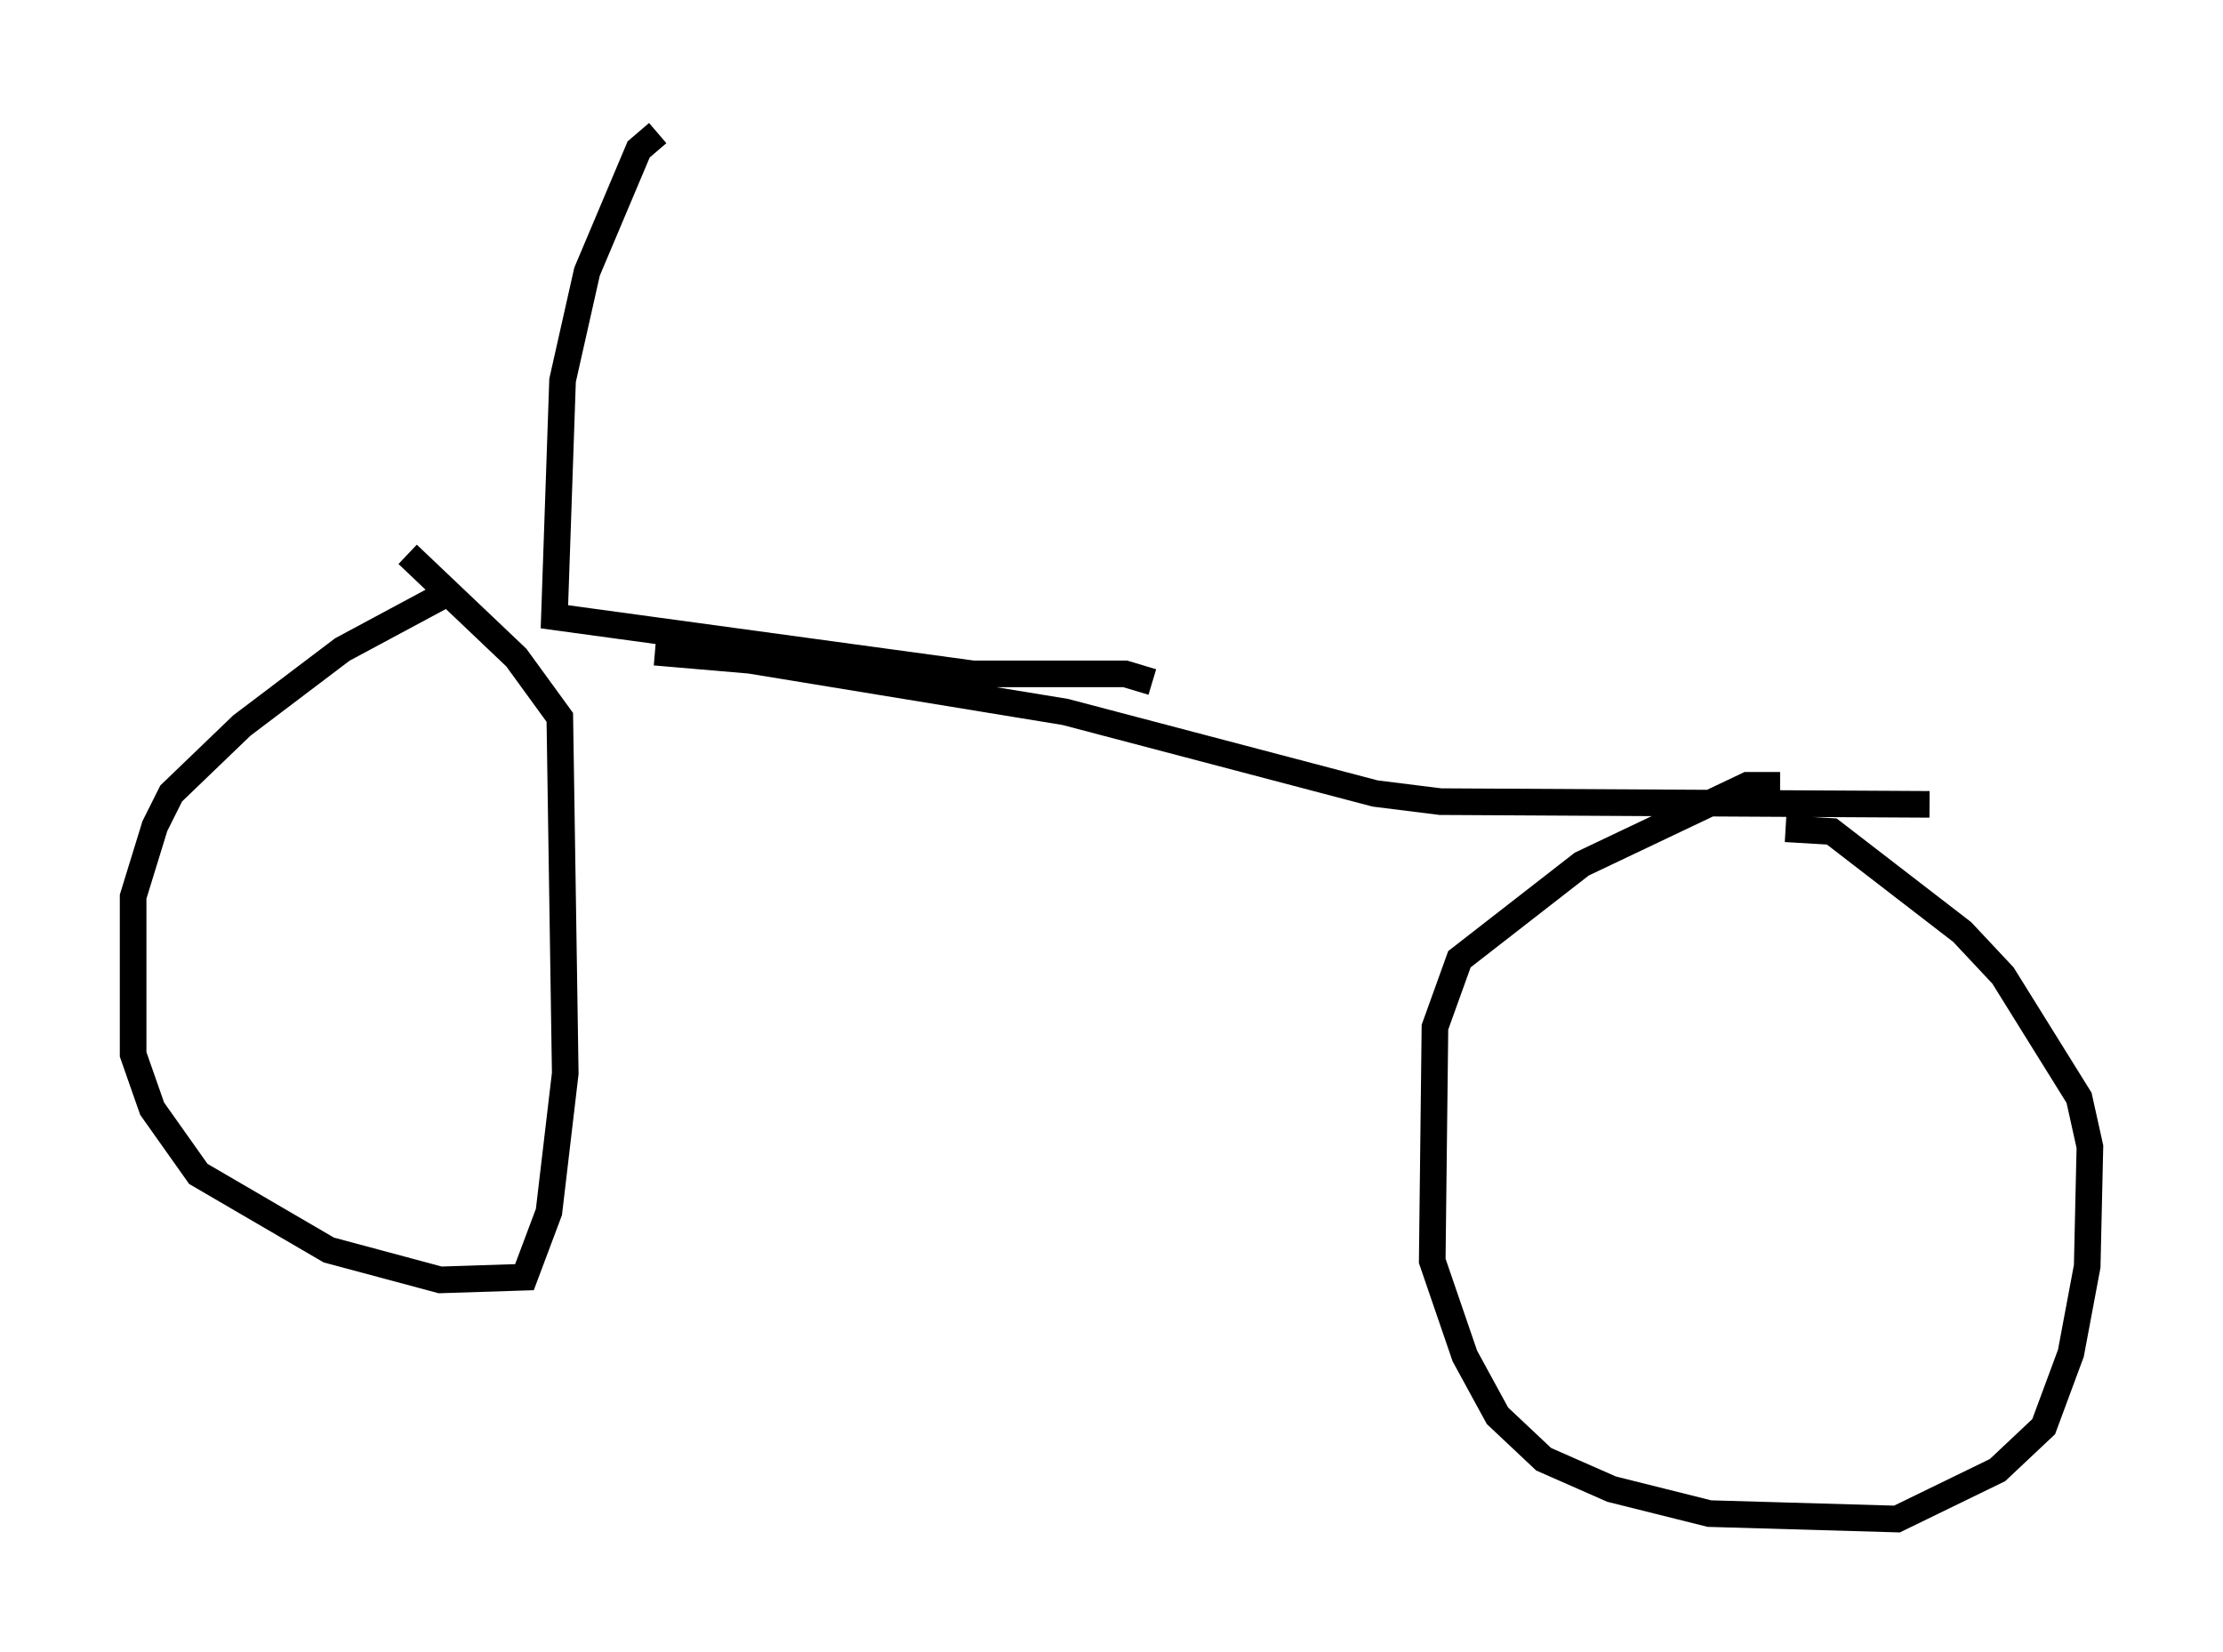 <?xml version="1.0" encoding="utf-8" ?>
<svg baseProfile="full" height="62.063" version="1.1" width="83.501" xmlns="http://www.w3.org/2000/svg" xmlns:ev="http://www.w3.org/2001/xml-events" xmlns:xlink="http://www.w3.org/1999/xlink"><defs /><rect fill="white" height="62.063" width="83.501" x="0" y="0" /><path d="M16.127, 22.661 m8.473, 1.838 l3.573, 0.306 11.842, 1.94 l11.638, 3.063 2.45, 0.306 l18.375, 0.102 m-55.432, -8.065 l-4.185, 2.246 -3.777, 2.858 l-2.654, 2.552 -0.613, 1.225 l-0.817, 2.654 0.0, 5.921 l0.715, 2.042 1.735, 2.45 l4.9, 2.858 4.185, 1.123 l3.165, -0.102 0.919, -2.45 l0.613, -5.206 -0.204, -13.373 l-1.633, -2.246 -4.083, -3.879 m51.553, 8.677 l-1.225, 0.0 -6.227, 2.96 l-4.594, 3.573 -0.919, 2.552 l-0.102, 8.779 1.225, 3.573 l1.225, 2.246 1.735, 1.633 l2.552, 1.123 3.675, 0.919 l7.044, 0.204 3.777, -1.838 l1.735, -1.633 1.021, -2.756 l0.613, -3.267 0.102, -4.492 l-0.408, -1.838 -2.858, -4.594 l-1.531, -1.633 -4.9, -3.777 l-1.735, -0.102 m-42.365, -26.134 l-0.715, 0.613 -1.94, 4.594 l-0.919, 4.083 -0.306, 8.881 l15.721, 2.144 5.717, 0.0 l1.021, 0.306 " fill="none" stroke="black" stroke-width="1" /></svg>